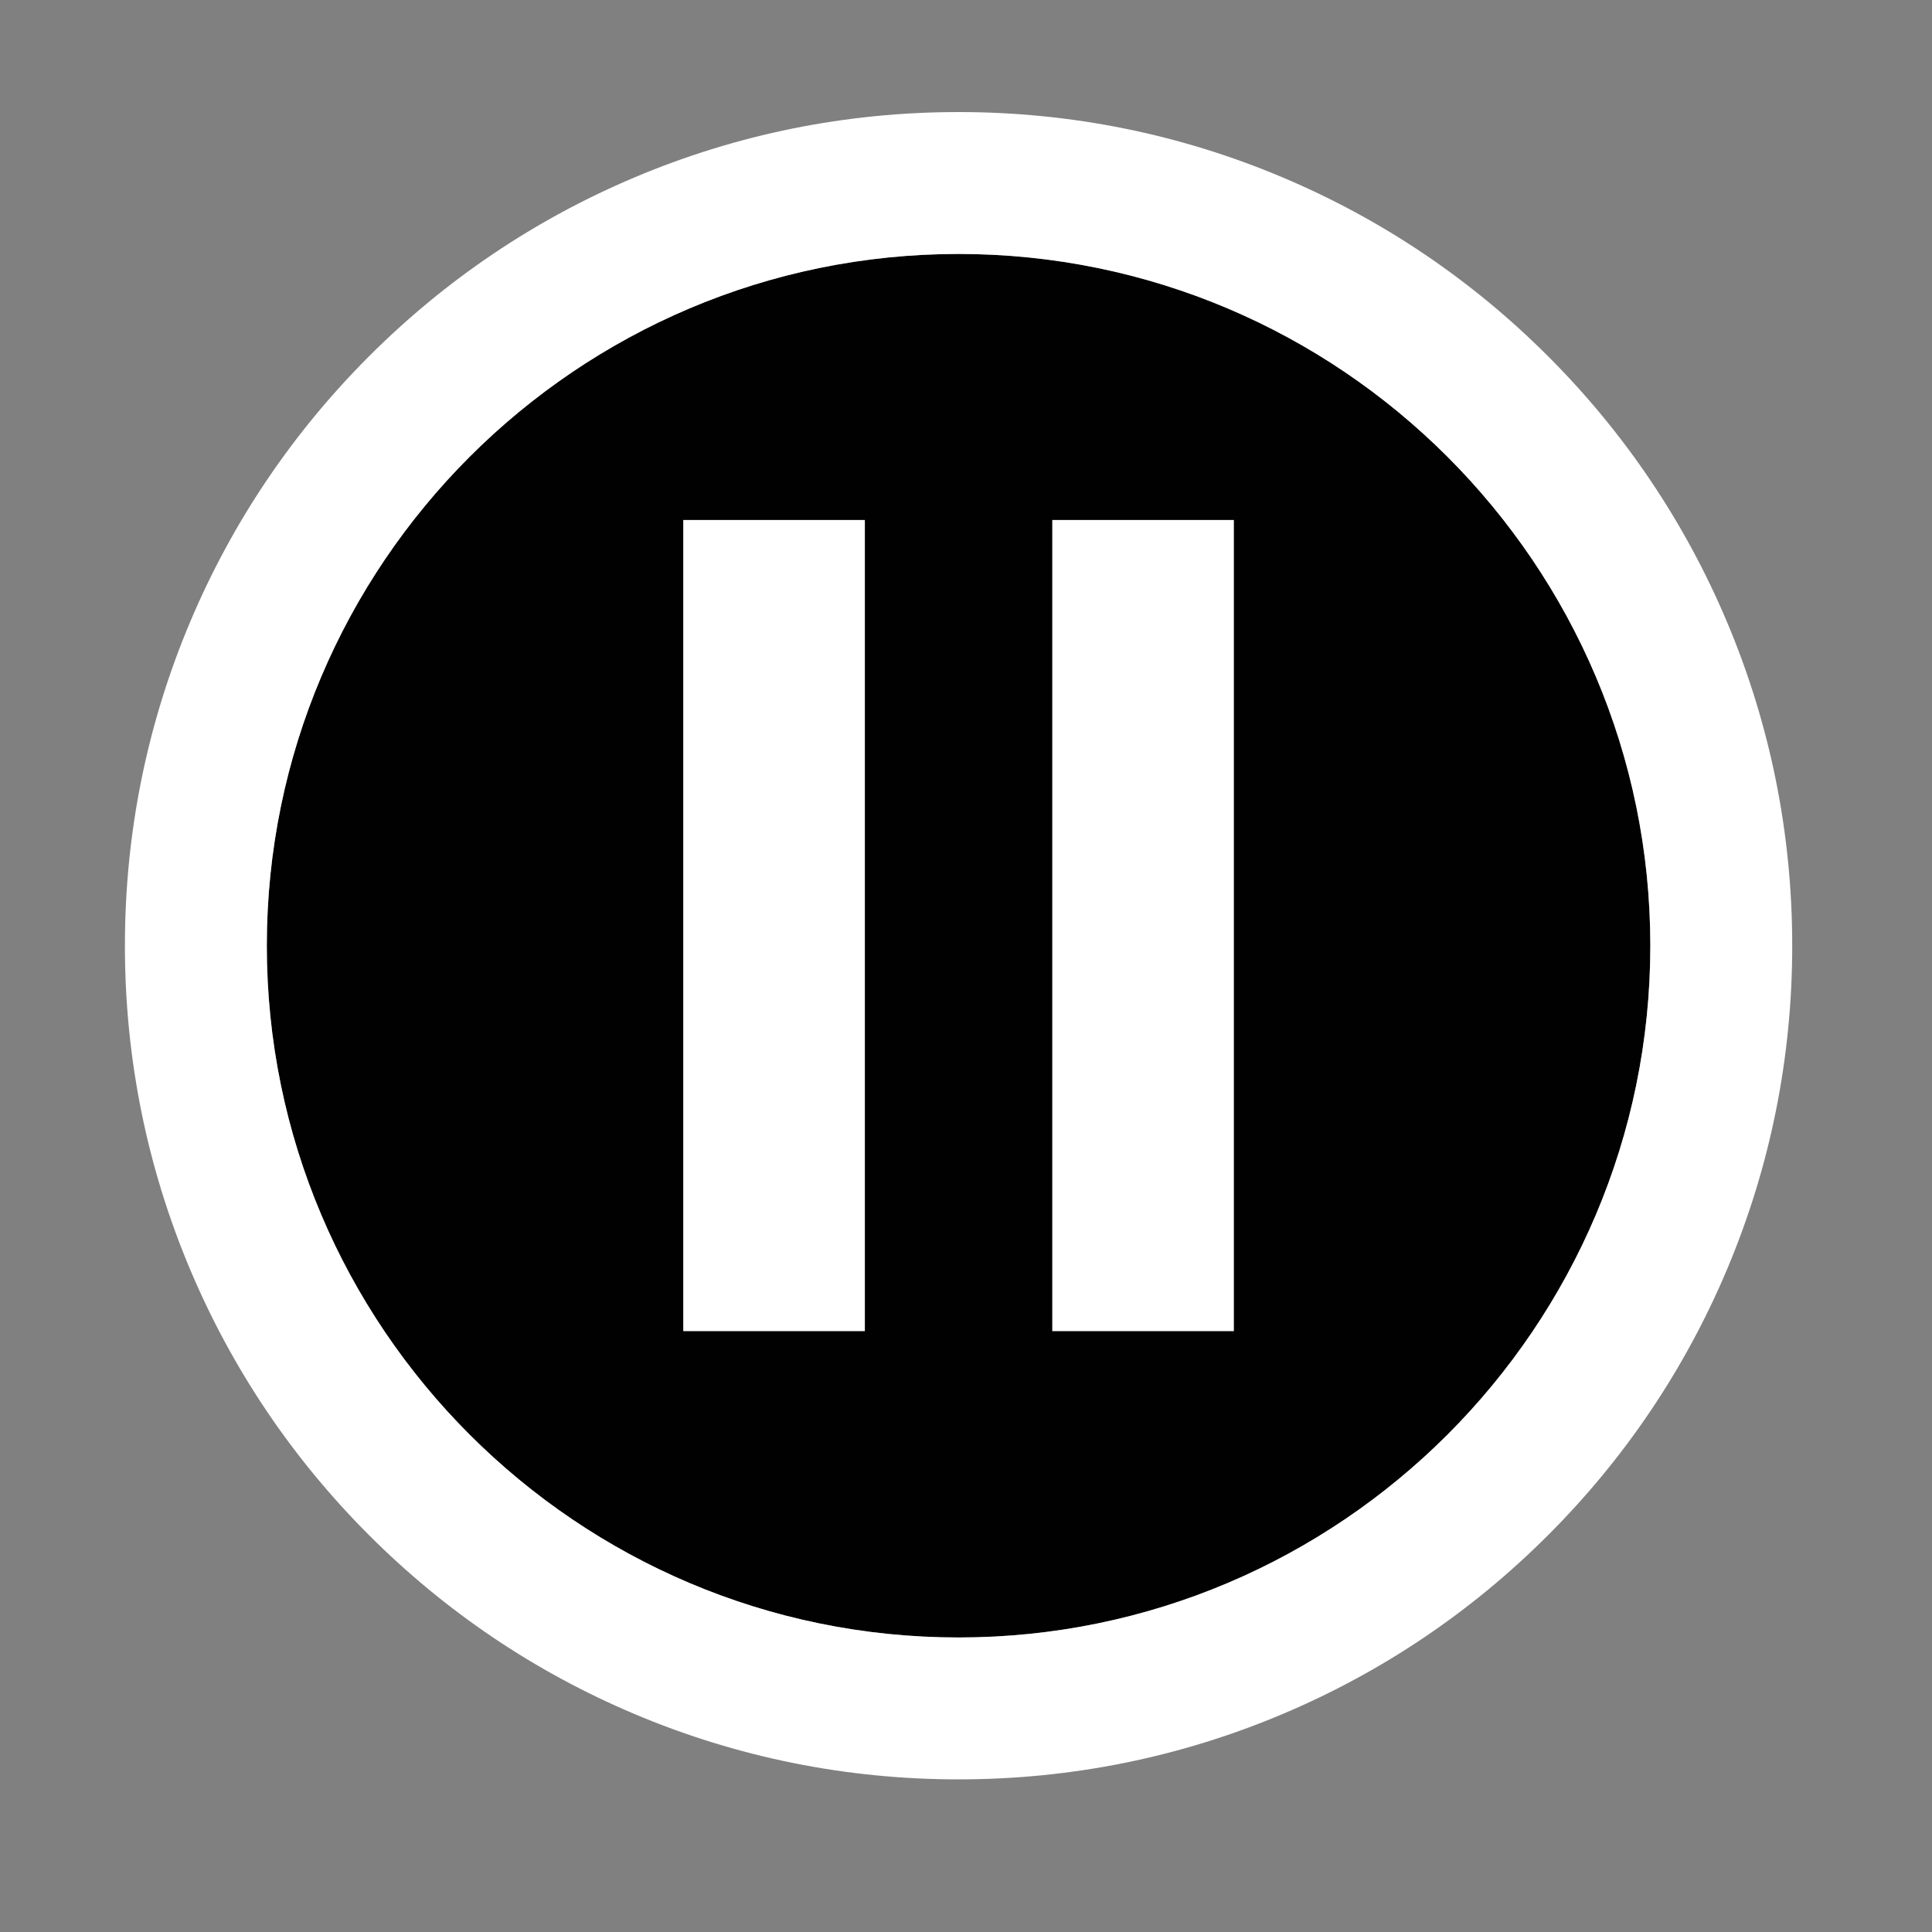 ﻿<?xml version="1.0" encoding="utf-8"?>
<!-- Generator: Adobe Illustrator 15.0.0, SVG Export Plug-In . SVG Version: 6.00 Build 0)  -->
<!DOCTYPE svg PUBLIC "-//W3C//DTD SVG 1.1//EN" "http://www.w3.org/Graphics/SVG/1.1/DTD/svg11.dtd">
<svg version="1.1" id="Pause" xmlns="http://www.w3.org/2000/svg" xmlns:xlink="http://www.w3.org/1999/xlink" x="0px" y="0px"
	 width="1000px" height="1000px" viewBox="0 0 1000 1000" style="enable-background:new 0 0 1000 1000;" xml:space="preserve">
<rect x="0" y="0" width="1000" height="1000" fill="#808080" stroke="none"/>
<path style="fill:#010101;" d="M496.152,131.447C298.721,131.447,138.1,292.069,138.1,489.5
	c0,197.432,160.622,358.054,358.053,358.054c197.432,0,358.054-160.622,358.054-358.054
	C854.206,292.069,693.584,131.447,496.152,131.447z"/>
<path style="fill:#FFFFFF;" d="M496.152,921.001c-58.235,0-114.749-11.414-167.97-33.925c-51.387-21.735-97.53-52.844-137.146-92.46
	c-39.616-39.617-70.724-85.76-92.459-137.146C76.066,604.248,64.653,547.735,64.653,489.5s11.414-114.749,33.924-167.969
	c21.735-51.387,52.843-97.53,92.459-137.146c39.617-39.617,85.759-70.725,137.146-92.459C381.403,69.414,437.917,58,496.152,58
	c58.235,0,114.749,11.414,167.971,33.925c51.387,21.735,97.529,52.843,137.146,92.459c39.617,39.616,70.725,85.759,92.46,137.146
	c22.511,53.221,33.925,109.734,33.925,167.969s-11.414,114.748-33.925,167.97c-21.735,51.387-52.843,97.529-92.46,137.146
	c-39.616,39.616-85.759,70.725-137.146,92.46C610.901,909.587,554.388,921.001,496.152,921.001z M496.152,131.447
	C298.721,131.447,138.1,292.069,138.1,489.5c0,197.432,160.622,358.054,358.053,358.054c197.432,0,358.054-160.622,358.054-358.054
	C854.206,292.069,693.584,131.447,496.152,131.447z"/>
<rect x="353.652" y="269.141" style="fill:#FFFFFF;" width="94" height="419.863"/>
<rect x="544.652" y="269.141" style="fill:#FFFFFF;" width="94" height="419.863"/>
</svg>
